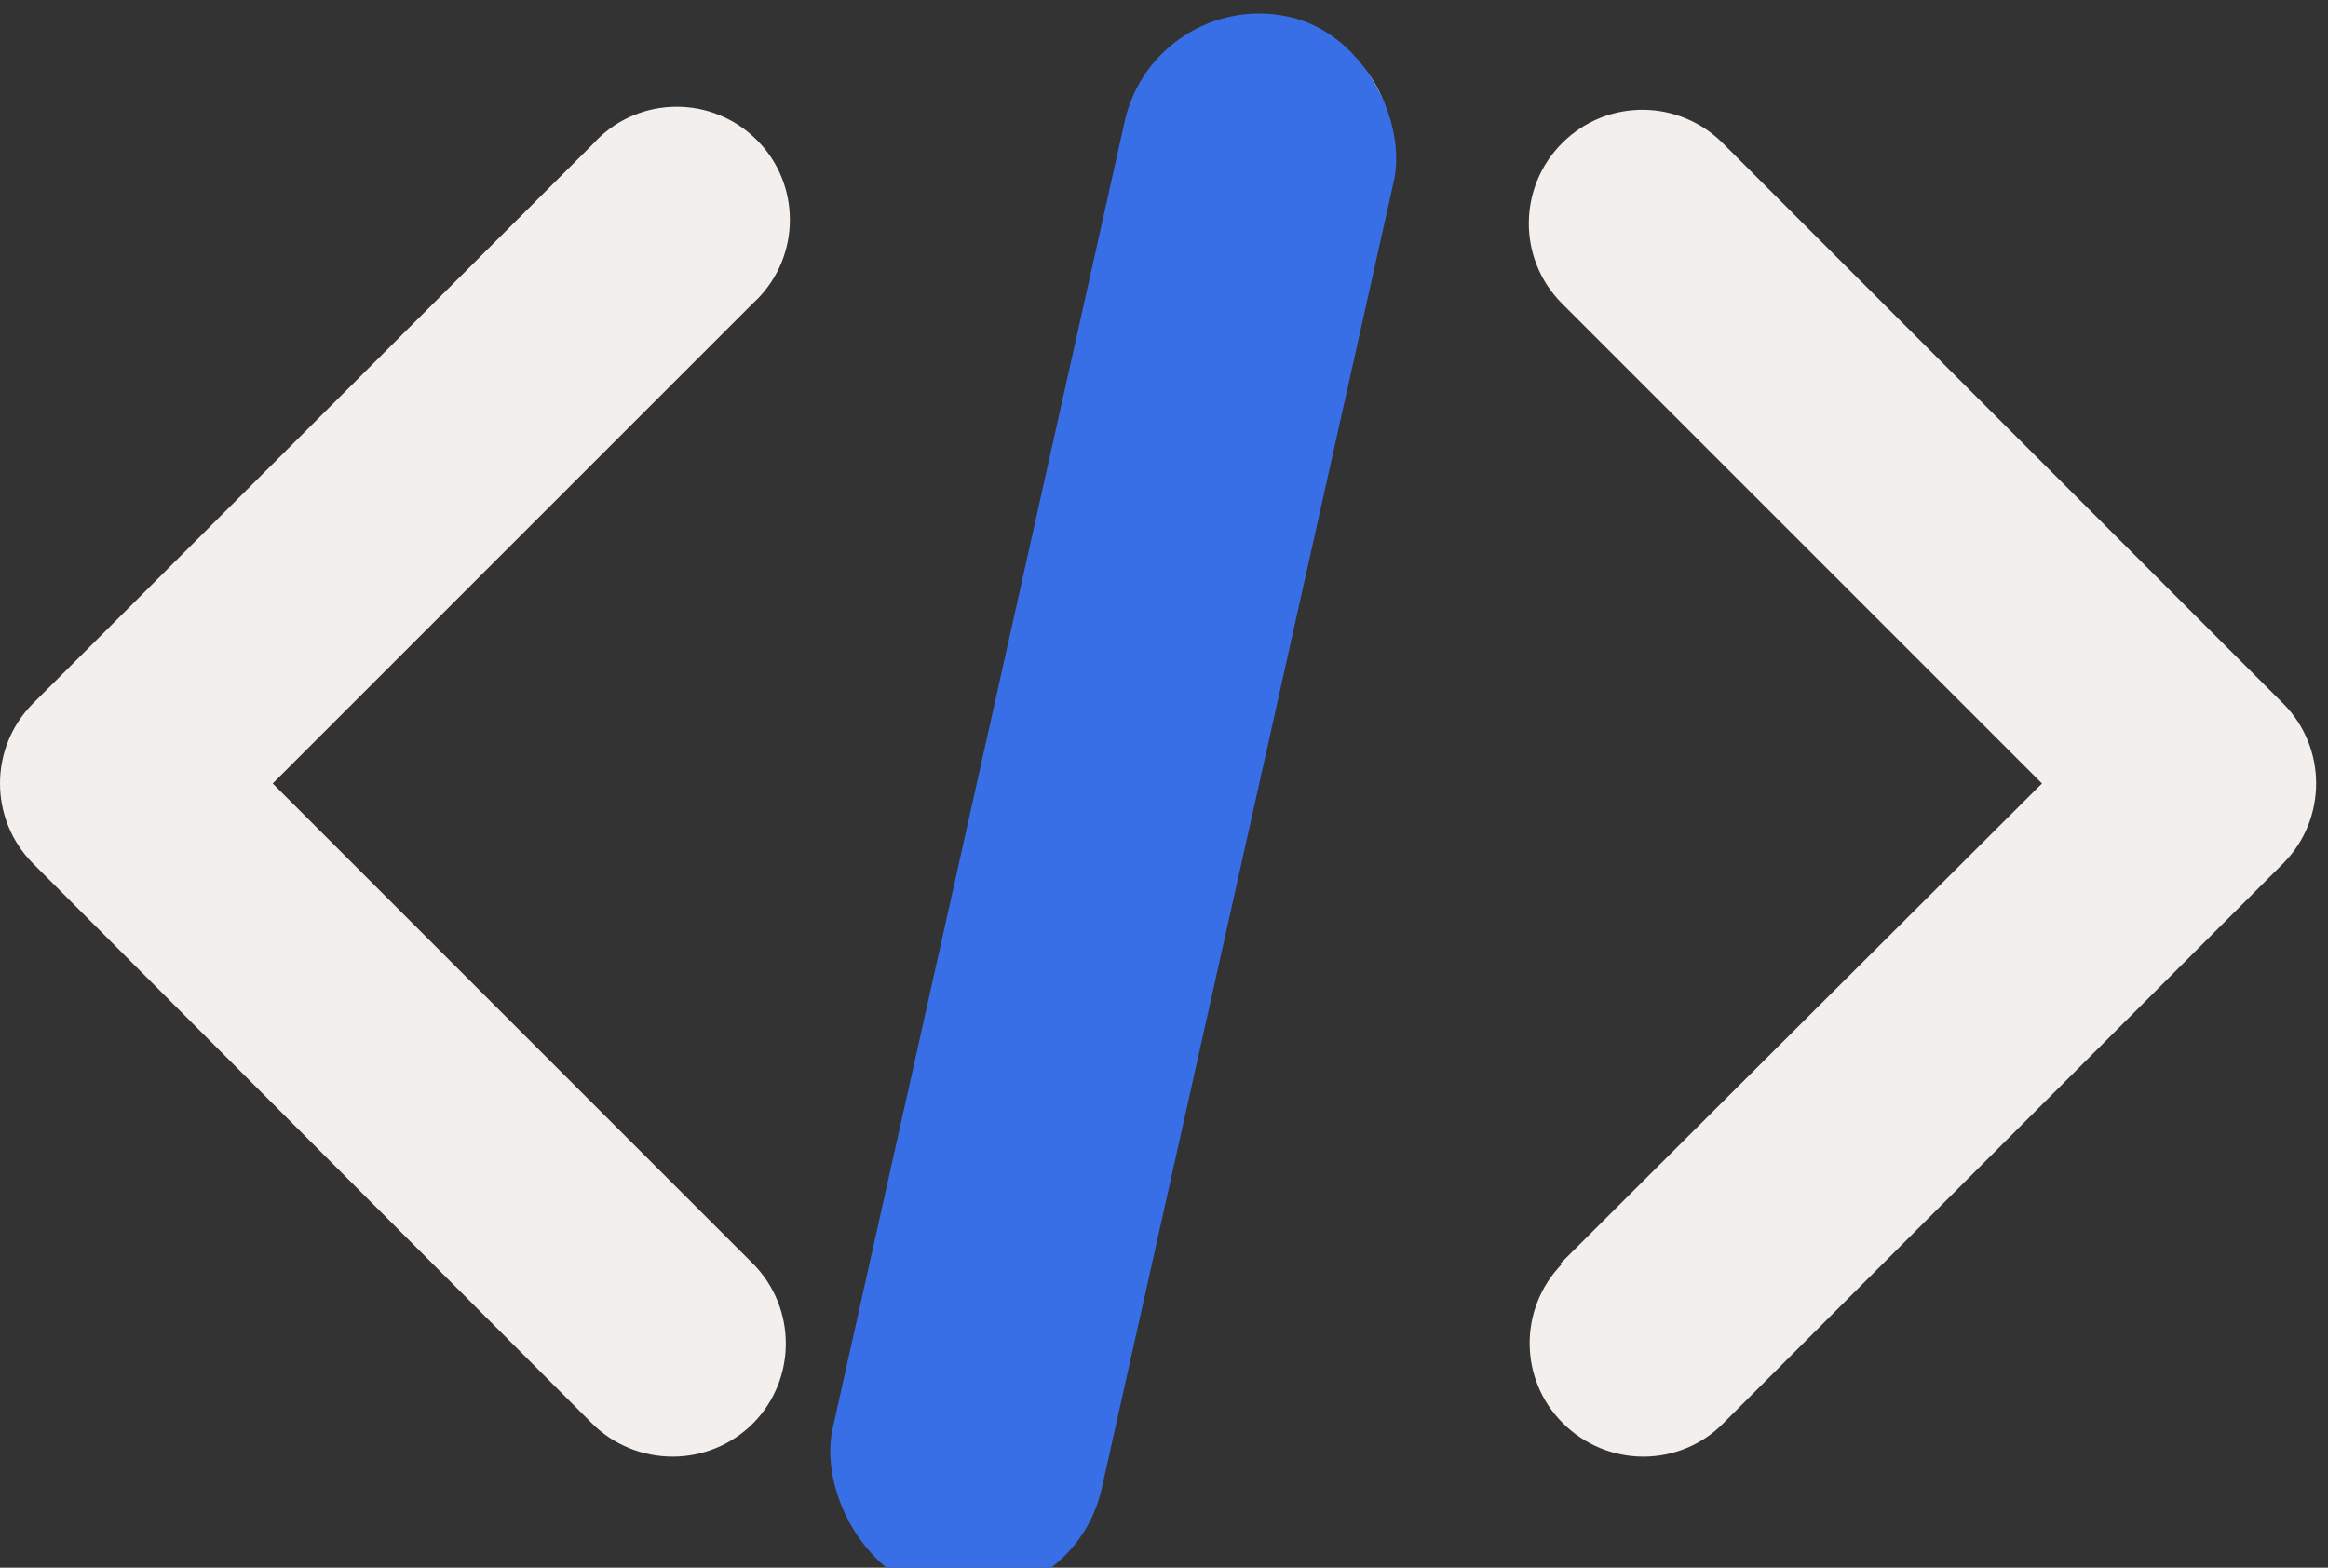 <svg width="49" height="33" viewBox="0 0 49 33" fill="none" xmlns="http://www.w3.org/2000/svg">
    <rect x="0" y="0" width="49" height="33" fill="#333333" stroke="none"/>
    <path d="M0.69 18.172C-0.23 17.242 -0.23 15.742 0.69 14.812L12.48 3.032C13.36 2.052 14.87 1.982 15.84 2.862C16.82 3.742 16.89 5.252 16.01 6.222C15.96 6.282 15.9 6.332 15.84 6.392L5.74 16.492L15.85 26.602C16.77 27.532 16.77 29.032 15.85 29.962C15.4 30.412 14.79 30.662 14.16 30.662C13.52 30.662 12.91 30.412 12.46 29.962L0.69 18.172ZM32.84 26.602L42.98 16.492L32.87 6.382C31.94 5.442 31.95 3.932 32.89 3.002C33.83 2.072 35.34 2.082 36.27 3.022L48.06 14.812C48.98 15.742 48.98 17.242 48.06 18.172L36.27 29.962C35.83 30.412 35.22 30.662 34.59 30.662C33.96 30.662 33.35 30.412 32.9 29.962C31.97 29.042 31.96 27.542 32.88 26.602H32.84ZM18.41 29.492L24.57 2.432C24.86 1.152 26.14 0.352 27.42 0.642C28.7 0.932 29.5 2.212 29.21 3.492L23.03 30.552C22.79 31.632 21.83 32.402 20.72 32.412C20.54 32.432 20.36 32.432 20.18 32.412C18.9 32.122 18.1 30.842 18.39 29.562C18.4 29.542 18.4 29.522 18.41 29.492Z" fill="#F3EFEC"/>
    <rect data-v-795ff388="" x="0" y="0" width="5.803" height="33.993" rx="2.901" transform="rotate(12.593 13.411 110)" fill="#386EE6"></rect>
</svg>

